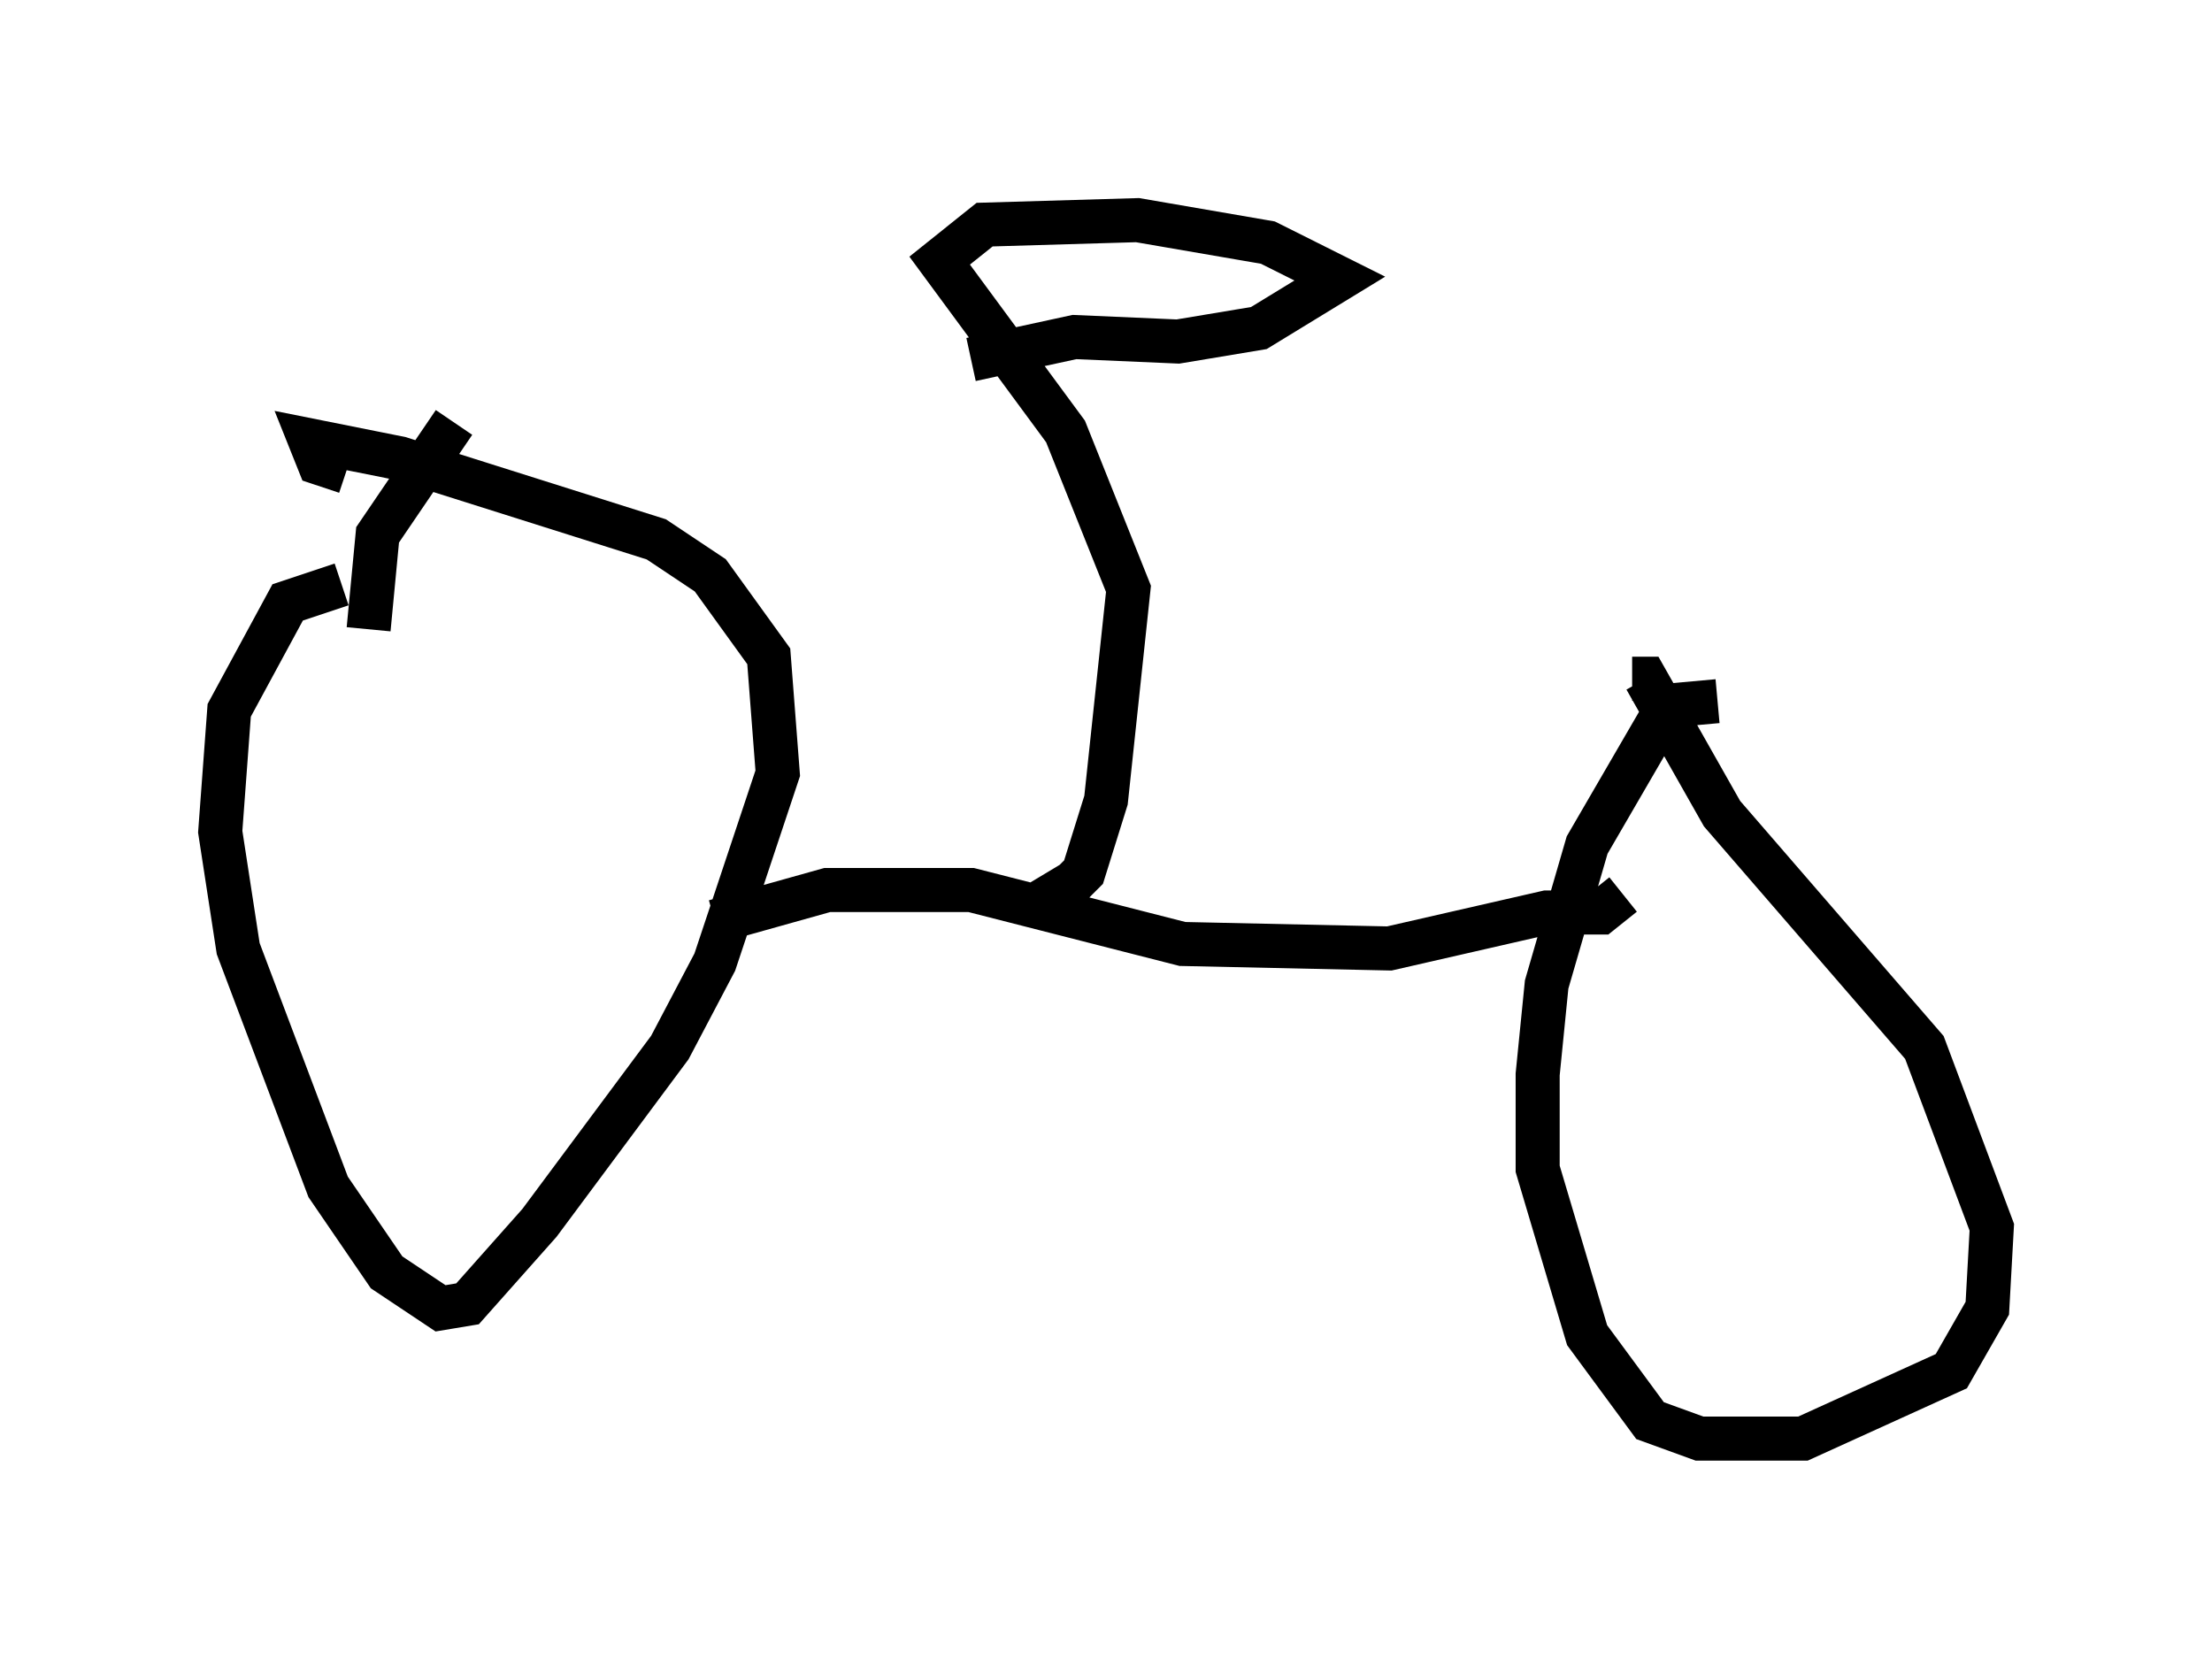 <?xml version="1.0" encoding="utf-8" ?>
<svg baseProfile="full" height="37.665" version="1.1" width="50.221" xmlns="http://www.w3.org/2000/svg" xmlns:ev="http://www.w3.org/2001/xml-events" xmlns:xlink="http://www.w3.org/1999/xlink"><defs /><rect fill="white" height="37.665" width="50.221" x="0" y="0" /><path d="M8.879, 13.677 m-1.123, -0.408 l-1.225, 0.408 -1.327, 2.45 l-0.204, 2.756 0.408, 2.654 l2.042, 5.41 1.327, 1.94 l1.225, 0.817 0.613, -0.102 l1.633, -1.838 2.96, -3.981 l1.021, -1.94 1.429, -4.288 l-0.204, -2.654 -1.327, -1.838 l-1.225, -0.817 -5.819, -1.838 l-2.042, -0.408 0.204, 0.51 l0.613, 0.204 m2.45, -1.123 l-1.735, 2.552 -0.204, 2.144 m7.861, 6.635 l2.552, -0.715 3.267, 0.0 l4.798, 1.225 4.696, 0.102 l3.573, -0.817 1.225, 0.0 l0.51, -0.408 m2.144, -4.39 l-1.123, 0.102 -1.838, 3.165 l-0.919, 3.165 -0.204, 2.042 l0.0, 2.144 1.123, 3.777 l1.429, 1.94 1.123, 0.408 l2.348, 0.0 3.369, -1.531 l0.817, -1.429 0.102, -1.838 l-1.531, -4.083 -4.594, -5.308 l-1.735, -3.063 -0.306, 0.0 m-13.271, 4.39 l0.306, 0.51 0.51, -0.51 l0.51, -1.633 0.51, -4.798 l-1.429, -3.573 -2.858, -3.879 l1.021, -0.817 3.471, -0.102 l2.96, 0.51 1.633, 0.817 l-1.838, 1.123 -1.838, 0.306 l-2.348, -0.102 -2.348, 0.51 " fill="none" stroke="black" stroke-width="1" /></svg>